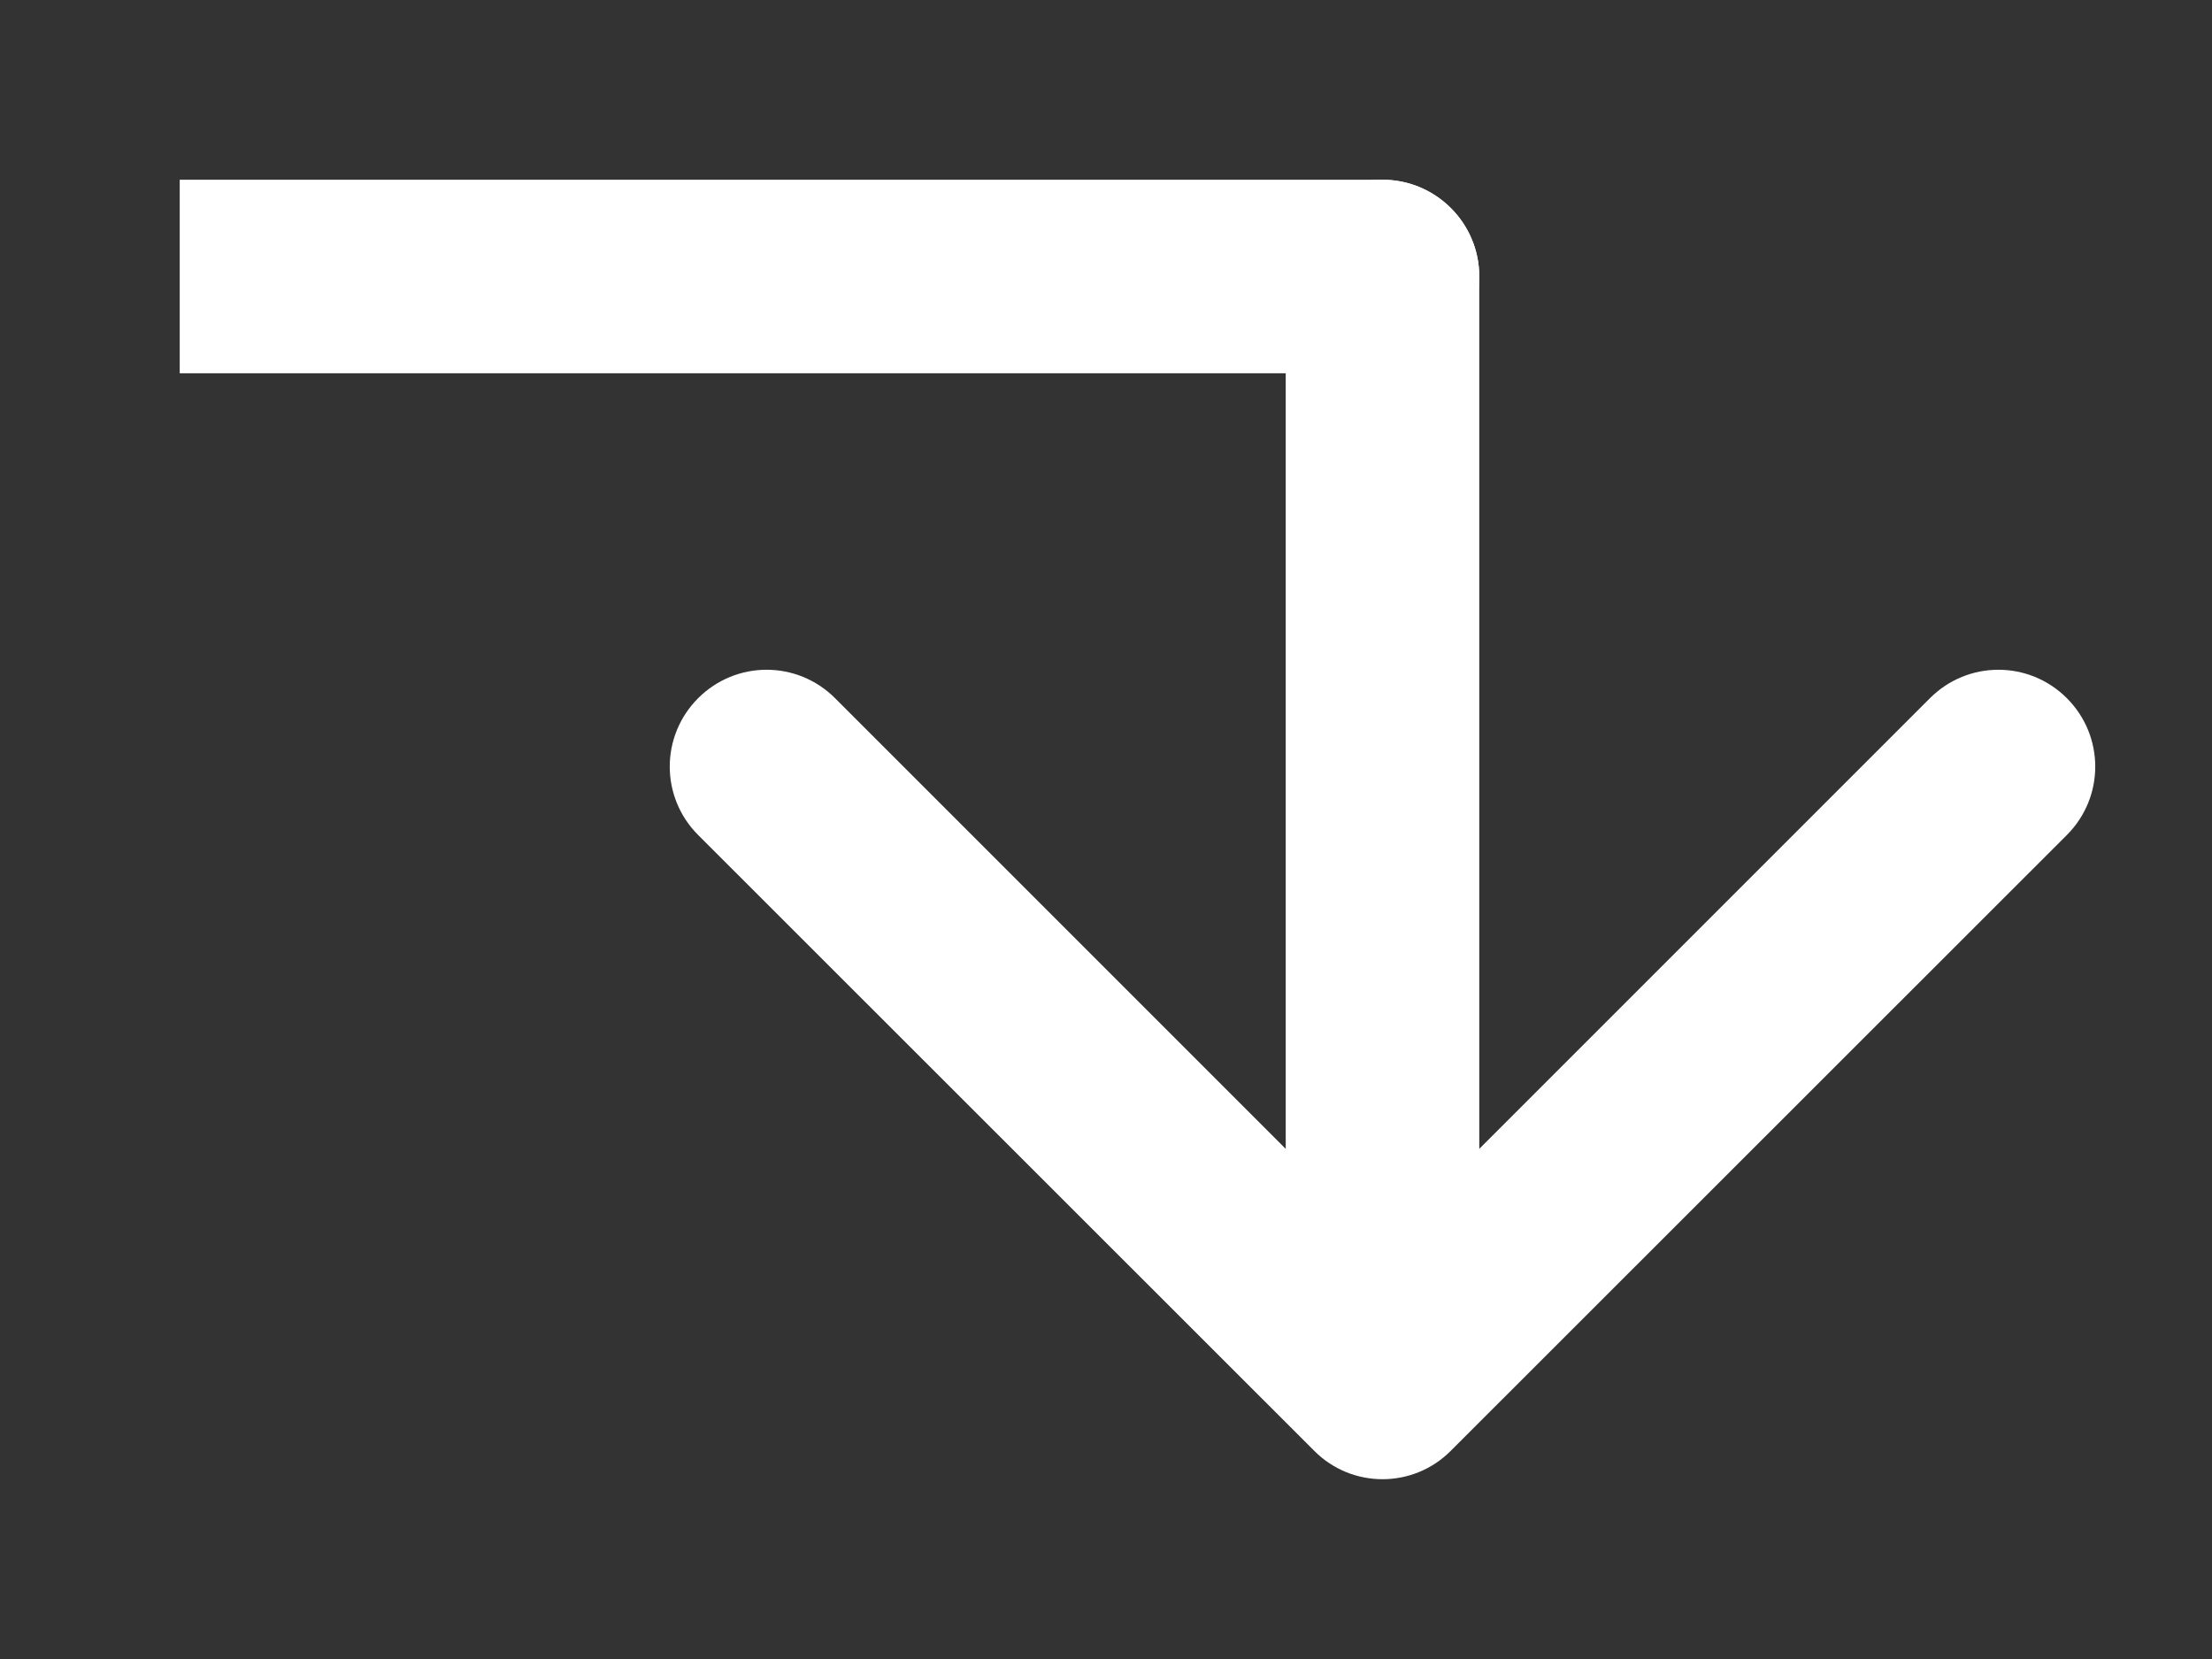 <svg width="8" height="6" viewBox="0 0 8 6" fill="none" xmlns="http://www.w3.org/2000/svg">
<rect x="0" y="0" width="8" height="6" fill="#333333" stroke="none"/>
<path d="M1 0.65H0.65V1.35H1V0.65ZM5 1.35C5.193 1.35 5.35 1.193 5.35 1C5.35 0.807 5.193 0.65 5 0.65V1.35ZM1 1.35H5V0.65H1V1.35Z" fill="white"/>
<path d="M5.35 1C5.35 0.807 5.193 0.65 5 0.65C4.807 0.65 4.65 0.807 4.65 1L5.35 1ZM4.753 5.247C4.889 5.384 5.111 5.384 5.247 5.247L7.475 3.02C7.612 2.883 7.612 2.662 7.475 2.525C7.338 2.388 7.117 2.388 6.98 2.525L5 4.505L3.02 2.525C2.883 2.388 2.662 2.388 2.525 2.525C2.388 2.662 2.388 2.883 2.525 3.02L4.753 5.247ZM4.65 1L4.65 5L5.35 5L5.35 1L4.65 1Z" fill="white"/>
</svg>

